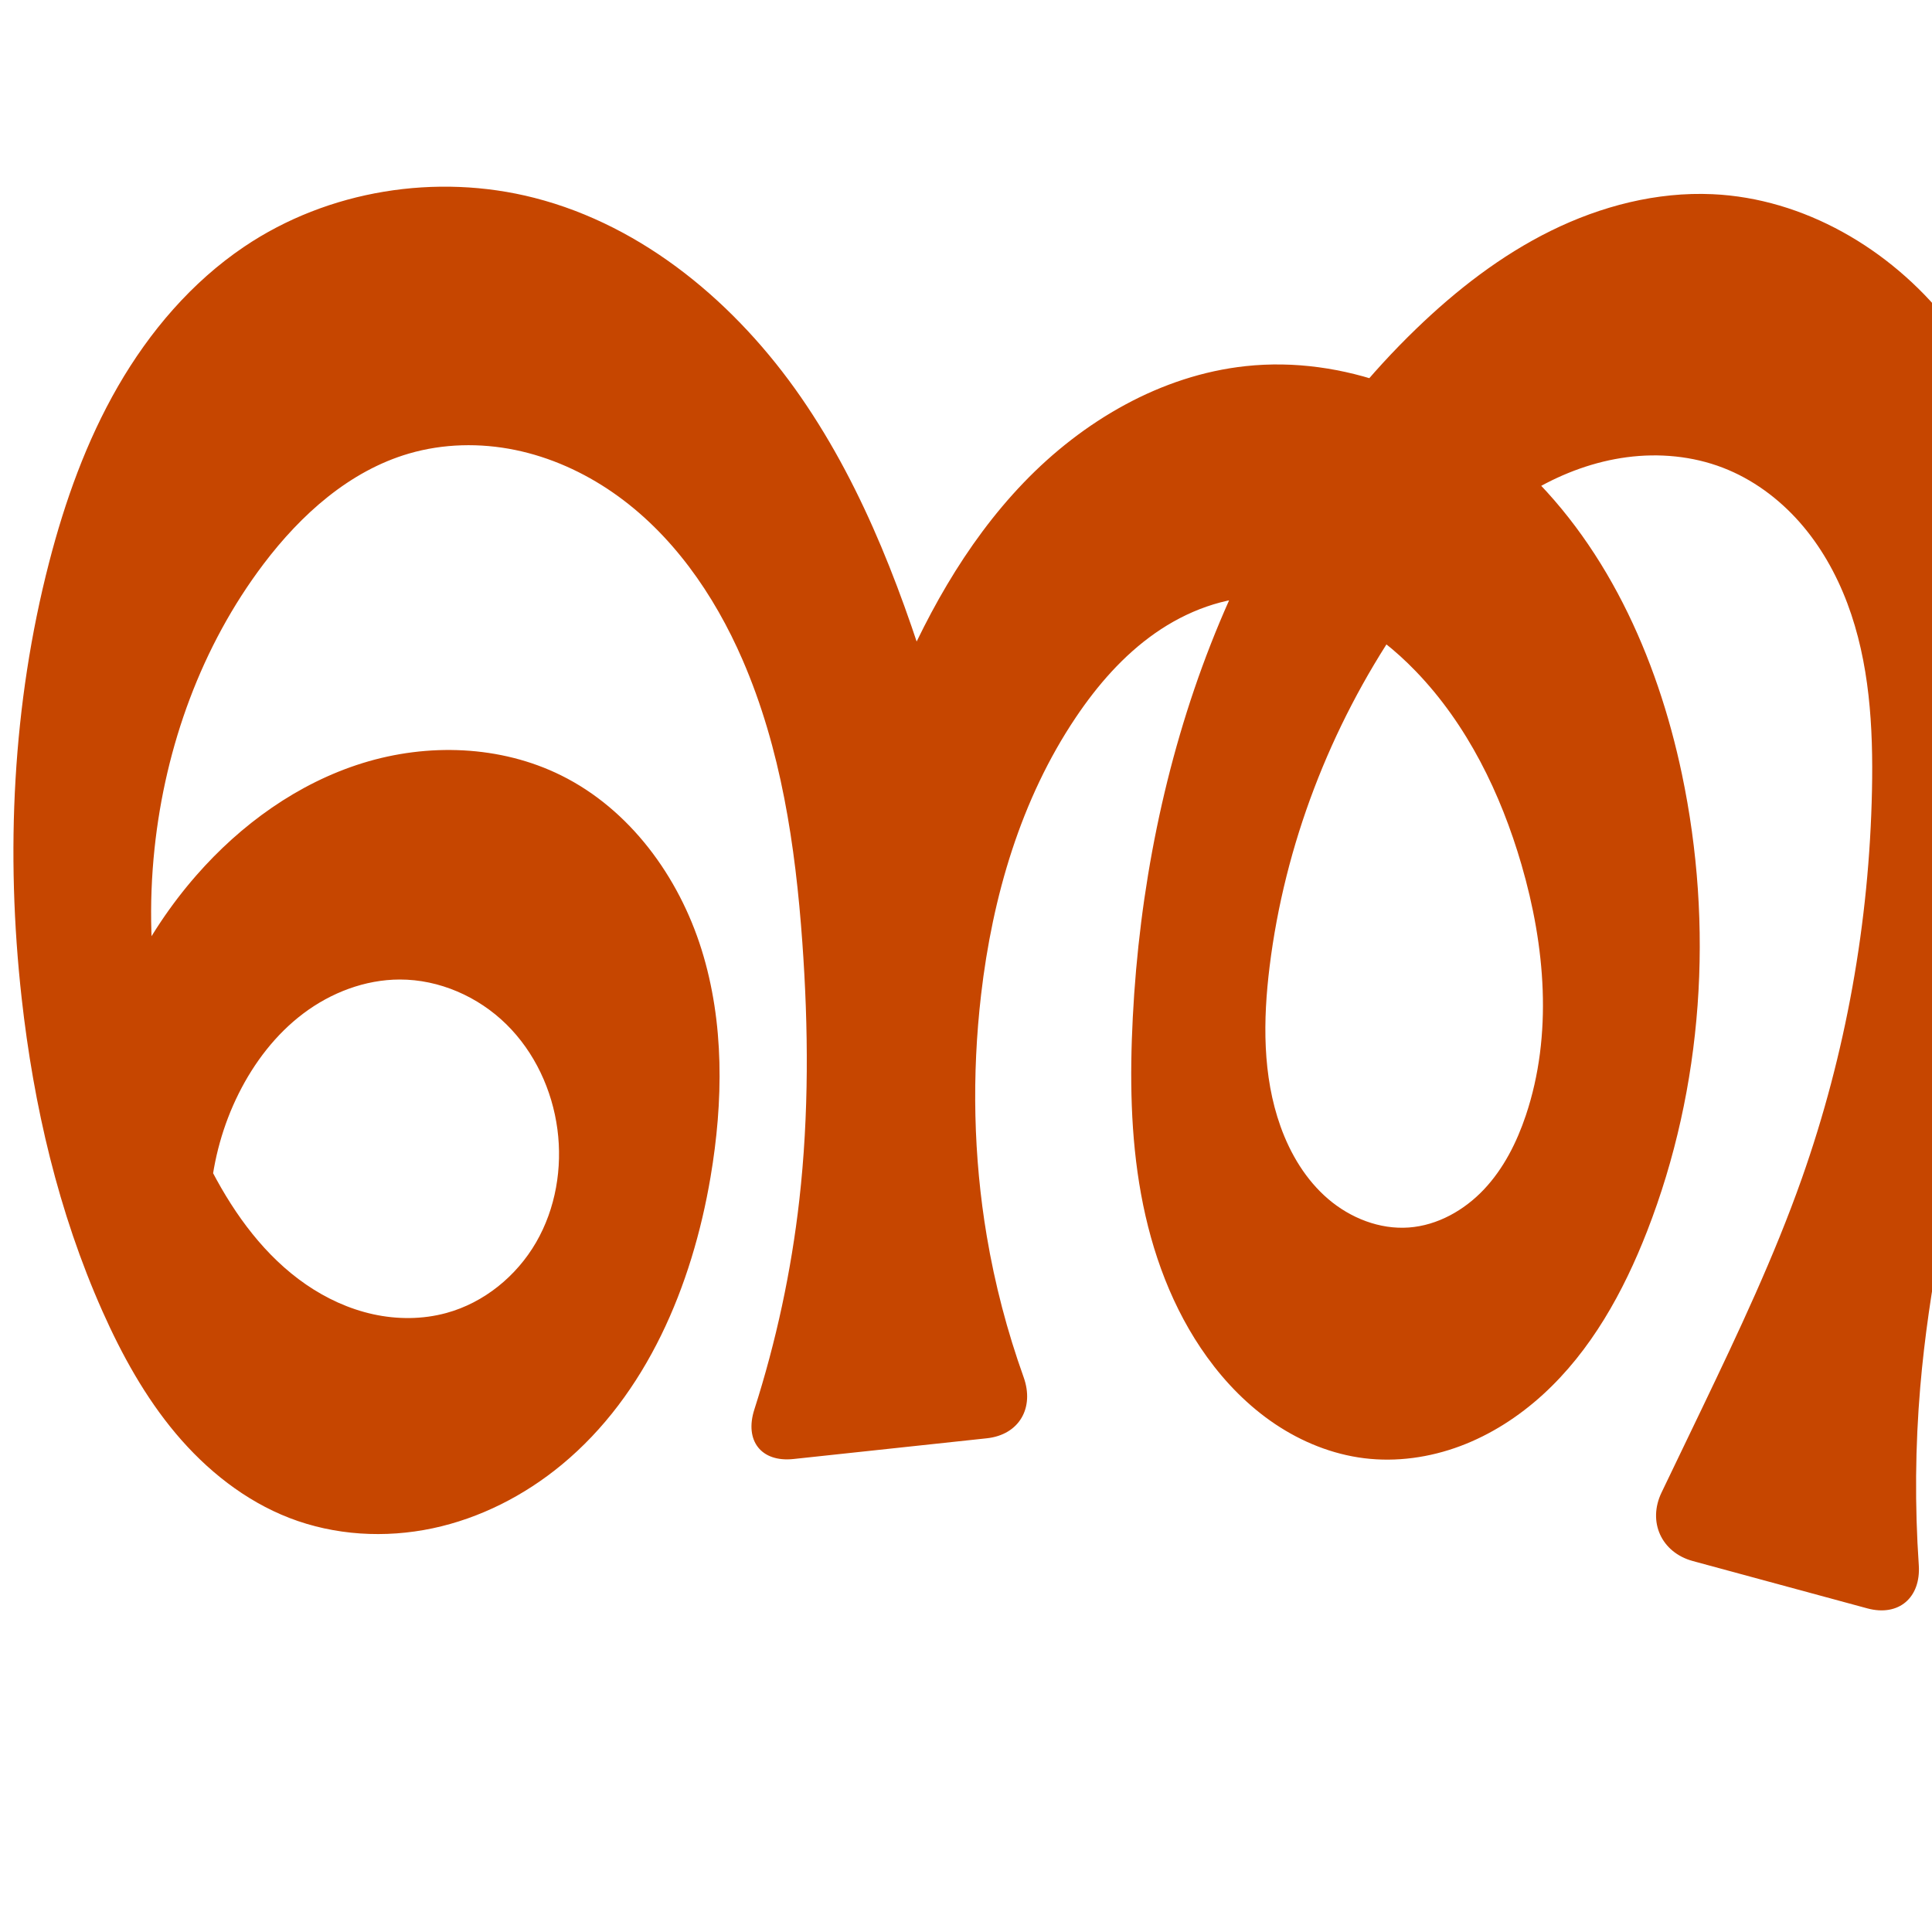 <?xml version="1.0" encoding="UTF-8" standalone="no"?>
<svg
   xmlns:dc="http://purl.org/dc/elements/1.1/"
   xmlns:cc="http://creativecommons.org/ns#"
   xmlns:rdf="http://www.w3.org/1999/02/22-rdf-syntax-ns#"
   xmlns:svg="http://www.w3.org/2000/svg"
   xmlns="http://www.w3.org/2000/svg"
   xmlns:sodipodi="http://sodipodi.sourceforge.net/DTD/sodipodi-0.dtd"
   xmlns:inkscape="http://www.inkscape.org/namespaces/inkscape"
   xml:space="preserve"
   width="1000"
   height="1000"
   version="1.1"
   style="clip-rule:evenodd;fill-rule:evenodd;image-rendering:optimizeQuality;shape-rendering:geometricPrecision;text-rendering:geometricPrecision"
   viewBox="0 0 1000 1000"
   id="svg10"
   sodipodi:docname="ഞ.svg"
   inkscape:version="1.0.2 (e86c870879, 2021-01-15)"><sodipodi:namedview
   pagecolor="#ffffff"
   bordercolor="#666666"
   borderopacity="1"
   objecttolerance="10"
   gridtolerance="10"
   guidetolerance="10"
   inkscape:pageopacity="0"
   inkscape:pageshadow="2"
   inkscape:window-width="1920"
   inkscape:window-height="1007"
   id="namedview12"
   showgrid="false"
   inkscape:zoom="0.84890884"
   inkscape:cx="480.64619"
   inkscape:cy="483.30529"
   inkscape:window-x="1920"
   inkscape:window-y="0"
   inkscape:window-maximized="1"
   inkscape:current-layer="svg10"
   showguides="true"
   inkscape:guide-bbox="true"
   inkscape:document-rotation="0"><sodipodi:guide
     position="0,1000"
     orientation="0,1"
     id="guide16"
     inkscape:label=""
     inkscape:locked="true"
     inkscape:color="rgb(0,0,255)" /><sodipodi:guide
     position="1763.312,2036.169"
     orientation="1000,0"
     id="guide18" /><sodipodi:guide
     position="0,200"
     orientation="0,1"
     id="guide20"
     inkscape:label="base"
     inkscape:locked="true"
     inkscape:color="rgb(0,0,255)" /><inkscape:grid
     type="xygrid"
     id="grid24"
     originx="-473.376"
     originy="-489.692" /><sodipodi:guide
     position="0,0"
     orientation="0,1"
     id="guide34"
     inkscape:label="bottom"
     inkscape:locked="true"
     inkscape:color="rgb(0,0,255)" /><sodipodi:guide
     position="225.051,1693.319"
     orientation="0,1"
     id="guide44"
     inkscape:label=""
     inkscape:locked="false"
     inkscape:color="rgb(0,0,255)" /><sodipodi:guide
     position="0,900"
     orientation="0,1"
     id="guide46"
     inkscape:label=""
     inkscape:locked="true"
     inkscape:color="rgb(0,0,255)" /><sodipodi:guide
     position="1060.484,951.493"
     orientation="-1,0"
     id="guide867"
     inkscape:label="width"
     inkscape:locked="false"
     inkscape:color="rgb(0,0,255)" /></sodipodi:namedview>
 <defs
   id="defs4"><inkscape:path-effect
   effect="fillet_chamfer"
   id="path-effect850"
   is_visible="true"
   lpeversion="1"
   satellites_param="F,0,1,1,0,30.581,0,1 @ F,0,0,1,0,0,0,1 @ F,0,0,1,0,0,0,1 @ F,0,0,1,0,0,0,1 @ F,0,0,1,0,0,0,1 @ F,0,0,1,0,0,0,1 @ F,0,0,1,0,0,0,1 @ F,0,0,1,0,0,0,1 @ F,0,0,1,0,0,0,1 @ F,0,0,1,0,0,0,1 @ F,0,0,1,0,0,0,1 @ F,0,0,1,0,0,0,1 @ F,0,0,1,0,0,0,1 @ F,0,0,1,0,0,0,1 @ F,0,0,1,0,0,0,1 @ F,0,0,1,0,0,0,1 @ F,0,0,1,0,0,0,1 @ F,0,0,1,0,0,0,1 @ F,0,0,1,0,0,0,1 @ F,0,0,1,0,0,0,1 @ F,0,0,1,0,0,0,1 @ F,0,0,1,0,0,0,1 @ F,0,0,1,0,0,0,1 @ F,0,0,1,0,0,0,1 @ F,0,0,1,0,0,0,1 @ F,0,0,1,0,0,0,1 @ F,0,0,1,0,0,0,1 @ F,0,0,1,0,0,0,1 @ F,0,0,1,0,0,0,1 @ F,0,0,1,0,0,0,1 @ F,0,0,1,0,0,0,1 @ F,0,0,1,0,0,0,1 @ F,0,0,1,0,0,0,1 @ F,0,0,1,0,0,0,1 @ F,0,0,1,0,0,0,1 @ F,0,0,1,0,0,0,1 @ F,0,0,1,0,0,0,1 @ F,0,0,1,0,0,0,1 @ F,0,0,1,0,0,0,1 @ F,0,0,1,0,0,0,1 @ F,0,0,1,0,0,0,1 @ F,0,0,1,0,0,0,1 @ F,0,0,1,0,0,0,1 @ F,0,0,1,0,0,0,1 @ F,0,0,1,0,0,0,1 @ F,0,0,1,0,0,0,1 @ F,0,0,1,0,0,0,1 @ F,0,0,1,0,0,0,1 @ F,0,0,1,0,0,0,1 @ F,0,0,1,0,0,0,1 @ F,0,0,1,0,0,0,1 @ F,0,0,1,0,0,0,1 @ F,0,0,1,0,0,0,1 @ F,0,0,1,0,0,0,1 @ F,0,0,1,0,0,0,1 @ F,0,0,1,0,0,0,1 @ F,0,0,1,0,0,0,1 @ F,0,0,1,0,0,0,1 @ F,0,0,1,0,0,0,1 @ F,0,0,1,0,0,0,1 @ F,0,1,1,0,30.581,0,1 @ F,0,1,1,0,30.581,0,1 @ F,0,0,1,0,0,0,1 @ F,0,0,1,0,0,0,1 @ F,0,0,1,0,0,0,1 @ F,0,0,1,0,0,0,1 @ F,0,0,1,0,0,0,1 @ F,0,0,1,0,0,0,1 @ F,0,0,1,0,0,0,1 @ F,0,0,1,0,0,0,1 @ F,0,0,1,0,0,0,1 @ F,0,0,1,0,0,0,1 @ F,0,0,1,0,0,0,1 @ F,0,0,1,0,0,0,1 @ F,0,0,1,0,0,0,1 @ F,0,0,1,0,0,0,1 @ F,0,0,1,0,0,0,1 @ F,0,0,1,0,0,0,1 @ F,0,0,1,0,0,0,1 @ F,0,0,1,0,0,0,1 @ F,0,0,1,0,0,0,1 @ F,0,0,1,0,0,0,1 @ F,0,0,1,0,0,0,1 @ F,0,0,1,0,0,0,1 @ F,0,0,1,0,0,0,1 @ F,0,1,1,0,30.581,0,1"
   unit="px"
   method="auto"
   mode="F"
   radius="0"
   chamfer_steps="1"
   flexible="false"
   use_knot_distance="true"
   apply_no_radius="true"
   apply_with_radius="true"
   only_selected="true"
   hide_knots="false" /><inkscape:path-effect
   effect="fillet_chamfer"
   id="path-effect849"
   is_visible="true"
   lpeversion="1"
   satellites_param="F,0,0,1,0,24.653,0,1 @ F,0,0,1,0,0,0,1 @ F,0,0,1,0,0,0,1 @ F,0,0,1,0,0,0,1 @ F,0,0,1,0,0,0,1 @ F,0,0,1,0,0,0,1 @ F,0,0,1,0,0,0,1 @ F,0,0,1,0,0,0,1 @ F,0,0,1,0,0,0,1 @ F,0,0,1,0,0,0,1 @ F,0,0,1,0,0,0,1 @ F,0,0,1,0,0,0,1 @ F,0,0,1,0,0,0,1 @ F,0,0,1,0,0,0,1 @ F,0,0,1,0,0,0,1 @ F,0,0,1,0,0,0,1 @ F,0,0,1,0,0,0,1 @ F,0,0,1,0,0,0,1 @ F,0,0,1,0,0,0,1 @ F,0,0,1,0,0,0,1 @ F,0,0,1,0,0,0,1 @ F,0,0,1,0,0,0,1 @ F,0,0,1,0,0,0,1 @ F,0,0,1,0,0,0,1 @ F,0,0,1,0,0,0,1 @ F,0,0,1,0,0,0,1 @ F,0,0,1,0,0,0,1 @ F,0,0,1,0,0,0,1 @ F,0,0,1,0,0,0,1 @ F,0,0,1,0,0,0,1 @ F,0,0,1,0,0,0,1 @ F,0,0,1,0,0,0,1 @ F,0,0,1,0,0,0,1 @ F,0,0,1,0,0,0,1 @ F,0,0,1,0,0,0,1 @ F,0,0,1,0,0,0,1 @ F,0,0,1,0,0,0,1 @ F,0,0,1,0,0,0,1 @ F,0,0,1,0,0,0,1 @ F,0,0,1,0,0,0,1 @ F,0,0,1,0,0,0,1 @ F,0,0,1,0,0,0,1 @ F,0,0,1,0,0,0,1 @ F,0,0,1,0,0,0,1 @ F,0,0,1,0,0,0,1 @ F,0,0,1,0,0,0,1 @ F,0,0,1,0,0,0,1 @ F,0,0,1,0,0,0,1 @ F,0,0,1,0,0,0,1 @ F,0,0,1,0,0,0,1 @ F,0,0,1,0,0,0,1 @ F,0,0,1,0,0,0,1 @ F,0,0,1,0,0,0,1 @ F,0,0,1,0,0,0,1 @ F,0,0,1,0,41.59,0,1 @ F,0,0,1,0,24.573,0,1 @ F,0,0,1,0,0,0,1 @ F,0,0,1,0,0,0,1 @ F,0,0,1,0,0,0,1 @ F,0,0,1,0,0,0,1 @ F,0,0,1,0,0,0,1 @ F,0,0,1,0,0,0,1 @ F,0,0,1,0,0,0,1 @ F,0,0,1,0,0,0,1 @ F,0,0,1,0,0,0,1 @ F,0,0,1,0,0,0,1 @ F,0,0,1,0,0,0,1 @ F,0,0,1,0,0,0,1 @ F,0,0,1,0,0,0,1 @ F,0,0,1,0,0,0,1 @ F,0,0,1,0,0,0,1 @ F,0,0,1,0,0,0,1 @ F,0,0,1,0,0,0,1 @ F,0,0,1,0,0,0,1 @ F,0,0,1,0,0,0,1 @ F,0,0,1,0,0,0,1 @ F,0,0,1,0,0,0,1 @ F,0,0,1,0,0,0,1 @ F,0,0,1,0,27.628,0,1"
   unit="px"
   method="auto"
   mode="F"
   radius="0"
   chamfer_steps="1"
   flexible="false"
   use_knot_distance="true"
   apply_no_radius="true"
   apply_with_radius="true"
   only_selected="true"
   hide_knots="false" /><inkscape:path-effect
   effect="spiro"
   id="path-effect865"
   is_visible="true"
   lpeversion="1" /><inkscape:path-effect
   effect="spiro"
   id="path-effect851"
   is_visible="true"
   lpeversion="1" />
  <style
   type="text/css"
   id="style2">
   <![CDATA[
    .fil0 {fill:#EF7F1A;fill-rule:nonzero}
   ]]>
  </style>
 <inkscape:path-effect
   effect="spiro"
   id="path-effect1214"
   is_visible="true"
   lpeversion="1" /><inkscape:path-effect
   effect="spiro"
   id="path-effect1195"
   is_visible="true"
   lpeversion="1" /><inkscape:path-effect
   effect="spiro"
   id="path-effect992"
   is_visible="true"
   lpeversion="1" /><inkscape:path-effect
   effect="spiro"
   id="path-effect1060"
   is_visible="true"
   lpeversion="1" /><inkscape:path-effect
   effect="spiro"
   id="path-effect1047"
   is_visible="true"
   lpeversion="1" /><inkscape:path-effect
   effect="spiro"
   id="path-effect1085"
   is_visible="true"
   lpeversion="1" /><inkscape:path-effect
   effect="spiro"
   id="path-effect1286"
   is_visible="true"
   lpeversion="1" /><inkscape:path-effect
   effect="spiro"
   id="path-effect1305"
   is_visible="true"
   lpeversion="1" /></defs>
 
<path
   id="path1210-6"
   style="display:inline;fill:#c64600;fill-rule:nonzero;stroke:none;stroke-width:2.555px;stroke-linecap:butt;stroke-linejoin:miter;stroke-opacity:1"
   d="m 390.439,729.584 c 11.291,-35.235 19.106,-71.584 23.275,-108.349 5.028,-44.345 4.76,-89.173 1.557,-133.688 -3.586,-49.841 -11.033,-100.1 -30.896,-145.953 -14.721,-33.983 -36.72,-65.611 -67.176,-86.682 -15.228,-10.536 -32.449,-18.308 -50.589,-22.024 -18.14,-3.716 -37.199,-3.316 -54.973,1.878 -30.759,8.987 -55.898,31.614 -75.227,57.172 -32.098,42.441 -50.823,94.33 -56.42,147.247 -6.045,57.161 3.225,116.4 29.913,167.308 11.853,22.609 27.424,43.852 48.45,58.328 10.513,7.238 22.316,12.695 34.783,15.432 12.467,2.737 25.602,2.709 37.914,-0.657 19.498,-5.331 36.325,-19.076 46.446,-36.573 10.121,-17.497 13.67,-38.492 11.017,-58.531 -2.689,-20.316 -11.788,-39.912 -26.393,-54.288 -14.604,-14.377 -34.764,-23.253 -55.258,-23.208 -17.918,0.039 -35.511,6.787 -49.828,17.562 -14.317,10.775 -25.467,25.416 -33.48,41.443 -16.257,32.513 -19.628,71.257 -9.232,106.089 L 48.249,560.644 c 8.137,-39.616 26.702,-77.043 53.321,-107.491 23.119,-26.445 52.678,-47.822 86.231,-58.212 33.554,-10.391 71.18,-9.187 102.655,6.407 35.545,17.611 60.835,52.28 72.671,90.142 11.836,37.862 11.268,78.698 4.638,117.808 -9.537,56.249 -33.002,112.442 -76.967,148.801 -19.344,15.998 -42.344,27.759 -66.902,32.956 -24.559,5.197 -50.657,3.694 -74.072,-5.356 C 126.791,776.796 106.875,760.885 90.988,741.979 75.101,723.074 63.053,701.216 53.011,678.656 30.238,627.495 17.413,572.28 11.208,516.624 2.822,441.404 6.446,364.543 25.376,291.262 c 8.193,-31.718 19.304,-62.875 35.669,-91.253 16.366,-28.379 38.166,-53.97 65.32,-72.296 43.362,-29.265 99.524,-38.281 150.204,-25.308 56.9,14.564 104.7,54.976 138.08,103.303 33.38,48.327 53.763,104.359 70.641,160.616 7.886,26.288 15.087,52.782 21.592,79.446 l -73.22,1.218 c 7.042,-28.861 16.208,-57.203 27.399,-84.722 16.647,-40.932 38.142,-80.533 68.742,-112.411 30.6,-31.878 71.063,-55.636 114.999,-60.351 50.355,-5.404 101.51,14.925 139.285,48.658 46.549,41.569 73.619,101.434 86.469,162.506 16.515,78.489 11.109,161.855 -18.007,236.591 -12.256,31.459 -29.043,61.881 -53.996,84.623 -12.476,11.371 -26.918,20.693 -42.729,26.608 -15.81,5.916 -33.007,8.365 -49.759,6.283 -16.458,-2.045 -32.253,-8.429 -46.029,-17.662 -13.776,-9.233 -25.57,-21.266 -35.276,-34.713 -17.904,-24.805 -28.682,-54.265 -34.16,-84.362 -5.479,-30.097 -5.831,-60.916 -4.267,-91.468 6.723,-131.333 52.003,-264.901 146.583,-356.269 20.795,-20.088 43.908,-38.06 69.839,-50.848 25.931,-12.788 54.824,-20.255 83.707,-18.934 47.218,2.159 91.646,28.209 121.166,65.125 27.082,33.866 42.384,76.131 48.399,119.074 6.015,42.943 3.138,86.706 -3.251,129.596 -15.199,102.024 -50.104,200.794 -58.849,303.572 -2.607,30.642 -2.861,61.484 -0.767,92.165 1.15,16.849 -10.358,26.86 -26.659,22.439 L 876.236,808.005 c -16.301,-4.421 -23.537,-20.323 -16.196,-35.534 7.074,-14.657 14.125,-29.326 21.153,-44.005 18.619,-38.888 37.113,-77.939 51.467,-118.596 22.749,-64.436 34.879,-132.566 36.275,-200.885 0.668,-32.713 -1.23,-66.094 -12.759,-96.715 -5.764,-15.311 -13.936,-29.798 -24.771,-42.056 -10.835,-12.258 -24.383,-22.243 -39.65,-28.121 -15.701,-6.044 -32.973,-7.641 -49.653,-5.444 -16.68,2.197 -32.772,8.117 -47.363,16.492 -29.182,16.752 -51.939,42.85 -70.776,70.731 -35.526,52.582 -59.017,113.412 -66.814,176.389 -3.43,27.703 -3.743,56.494 5.65,82.781 5.098,14.267 13.16,27.71 24.67,37.562 11.51,9.852 26.665,15.856 41.775,14.747 14.802,-1.086 28.616,-8.888 38.811,-19.673 10.195,-10.786 17.03,-24.378 21.745,-38.451 13.953,-41.644 9.987,-87.541 -2.292,-129.709 -10.736,-36.868 -28.058,-72.452 -54.712,-100.094 -10.444,-10.831 -22.313,-20.406 -35.665,-27.341 -13.352,-6.935 -28.238,-11.174 -43.284,-11.204 -20.03,-0.04 -39.646,7.41 -56.046,18.91 -16.4,11.5 -29.772,26.891 -40.947,43.514 -28.483,42.367 -43.161,92.842 -49.049,143.552 -4.821,41.53 -3.994,83.747 2.949,124.975 4.18,24.826 10.574,49.278 19.066,72.977 5.696,15.896 -2.272,29.852 -19.066,31.652 L 410.726,755.179 c -16.793,1.8 -25.44,-9.514 -20.286,-25.595 z"
   sodipodi:nodetypes="caaaaaaaaaaaccaaaaaaaaaaaccaaaaaaaaaaaaaccaaaaaaaaaaaaaaacc"
   inkscape:original-d="m 380.31846,758.43782 c 11.33547,-41.06728 27.51759,-90.50167 33.39543,-137.20273 5.56516,-44.21671 5.93864,-89.33796 1.55698,-133.68759 C 410.38153,438.05927 412.97595,382.27567 384.37513,341.59417 345.4382,286.2107 279.26007,231.51752 211.63712,234.76578 c -31.45947,1.51116 -56.33208,31.97412 -75.22746,57.17226 -31.53379,42.05223 -51.460226,94.91969 -56.419596,147.24726 -5.345431,56.401 -2.187757,120.62646 29.913076,167.30818 26.72404,38.86268 75.35787,84.41323 121.14599,73.1026 35.95779,-8.88233 62.41127,-58.39693 57.46337,-95.10357 -5.01274,-37.1877 -44.22216,-74.8149 -81.65025,-77.49653 -33.94225,-2.43189 -66.38041,29.48498 -83.30869,59.00486 -17.65826,30.79284 -9.23167,106.08909 -9.23167,106.08909 L 48.249164,560.64378 c 0,0 22.448356,-82.06298 53.321016,-107.4914 50.39403,-41.5073 130.78464,-81.58152 188.8861,-51.8051 65.81244,33.72821 81.79555,134.13432 77.30887,207.9499 -3.38799,55.73976 -32.28883,115.3003 -76.96659,148.80102 -38.30991,28.72592 -95.53794,42.71267 -140.97406,27.60017 C 104.17355,770.51443 75.816845,721.01645 53.010856,678.65552 26.56945,629.54199 16.49125,572.15241 11.208471,516.62423 4.0798067,441.69364 2.5591842,362.98973 25.375578,291.2623 44.797884,230.2048 73.205222,163.48086 126.3642,127.71261 168.48995,99.368114 229.18261,84.168263 276.56869,102.40419 c 104.67585,40.28316 158.20018,163.78247 208.72085,263.91952 12.36107,24.50086 21.59168,79.44553 21.59168,79.44553 l -73.22034,1.21836 c 3.83322,-23.47397 11.5206,-59.64545 27.39915,-84.72156 44.97499,-71.02648 101.50635,-155.29834 183.74084,-172.76257 48.10682,-10.2165 101.95471,16.64045 139.28452,48.65808 46.57502,39.94721 73.8873,102.45009 86.4692,162.50597 16.21789,77.41114 18.88936,166.63257 -18.00676,236.591 -29.20196,55.3696 -83.96906,114.26602 -146.48302,117.51447 -32.19482,1.67296 -62.92074,-25.89301 -81.30552,-52.37518 -34.21277,-49.28143 -43.67461,-116.0661 -38.42697,-175.82926 11.23257,-127.92292 57.44005,-263.83521 146.58321,-356.26866 39.02668,-40.46717 97.3576,-71.654731 153.54629,-69.78255 45.82754,1.52695 94.20372,28.03658 121.16618,65.12459 49.5377,68.14123 45.6485,164.42609 45.1481,248.66955 -0.6122,103.07282 -49.8705,200.88955 -58.84943,303.57236 -3.56073,40.72037 -23.47612,84.03517 2.08924,122.60947 L 846.72123,800 c 0,0 23.4559,-47.46608 34.47197,-71.53353 17.93528,-39.18427 38.97689,-77.35136 51.46669,-118.59559 19.72127,-65.12422 44.9111,-133.39082 36.27529,-200.88537 -7.7787,-60.79569 -19.43994,-146.33263 -77.18032,-166.89162 -58.61536,-20.87053 -125.85202,35.81896 -167.79199,81.77957 -42.38011,46.44295 -57.60684,114.19372 -66.81416,176.38896 -4.0503,27.35969 -7.26914,58.32583 5.64987,82.78103 13.16662,24.92392 38.29012,53.68934 66.44426,52.30883 27.94555,-1.37028 49.81247,-32.29023 60.556,-58.12448 16.60469,-39.9282 8.78107,-87.908 -2.29216,-129.70944 -9.73667,-36.75593 -27.2136,-73.83313 -54.71223,-100.09386 -21.17896,-20.22555 -49.71389,-40.26727 -78.94839,-38.54532 -38.38171,2.26073 -73.29575,32.14684 -96.99304,62.42399 -31.16648,39.82026 -41.35069,93.57486 -49.04853,143.55231 -6.34347,41.18443 -3.58754,83.82124 2.94881,124.9755 5.53362,34.84086 30.40803,101.37018 30.40803,101.37018 z"
   inkscape:path-effect="#path-effect1305;#path-effect850" /></svg>
